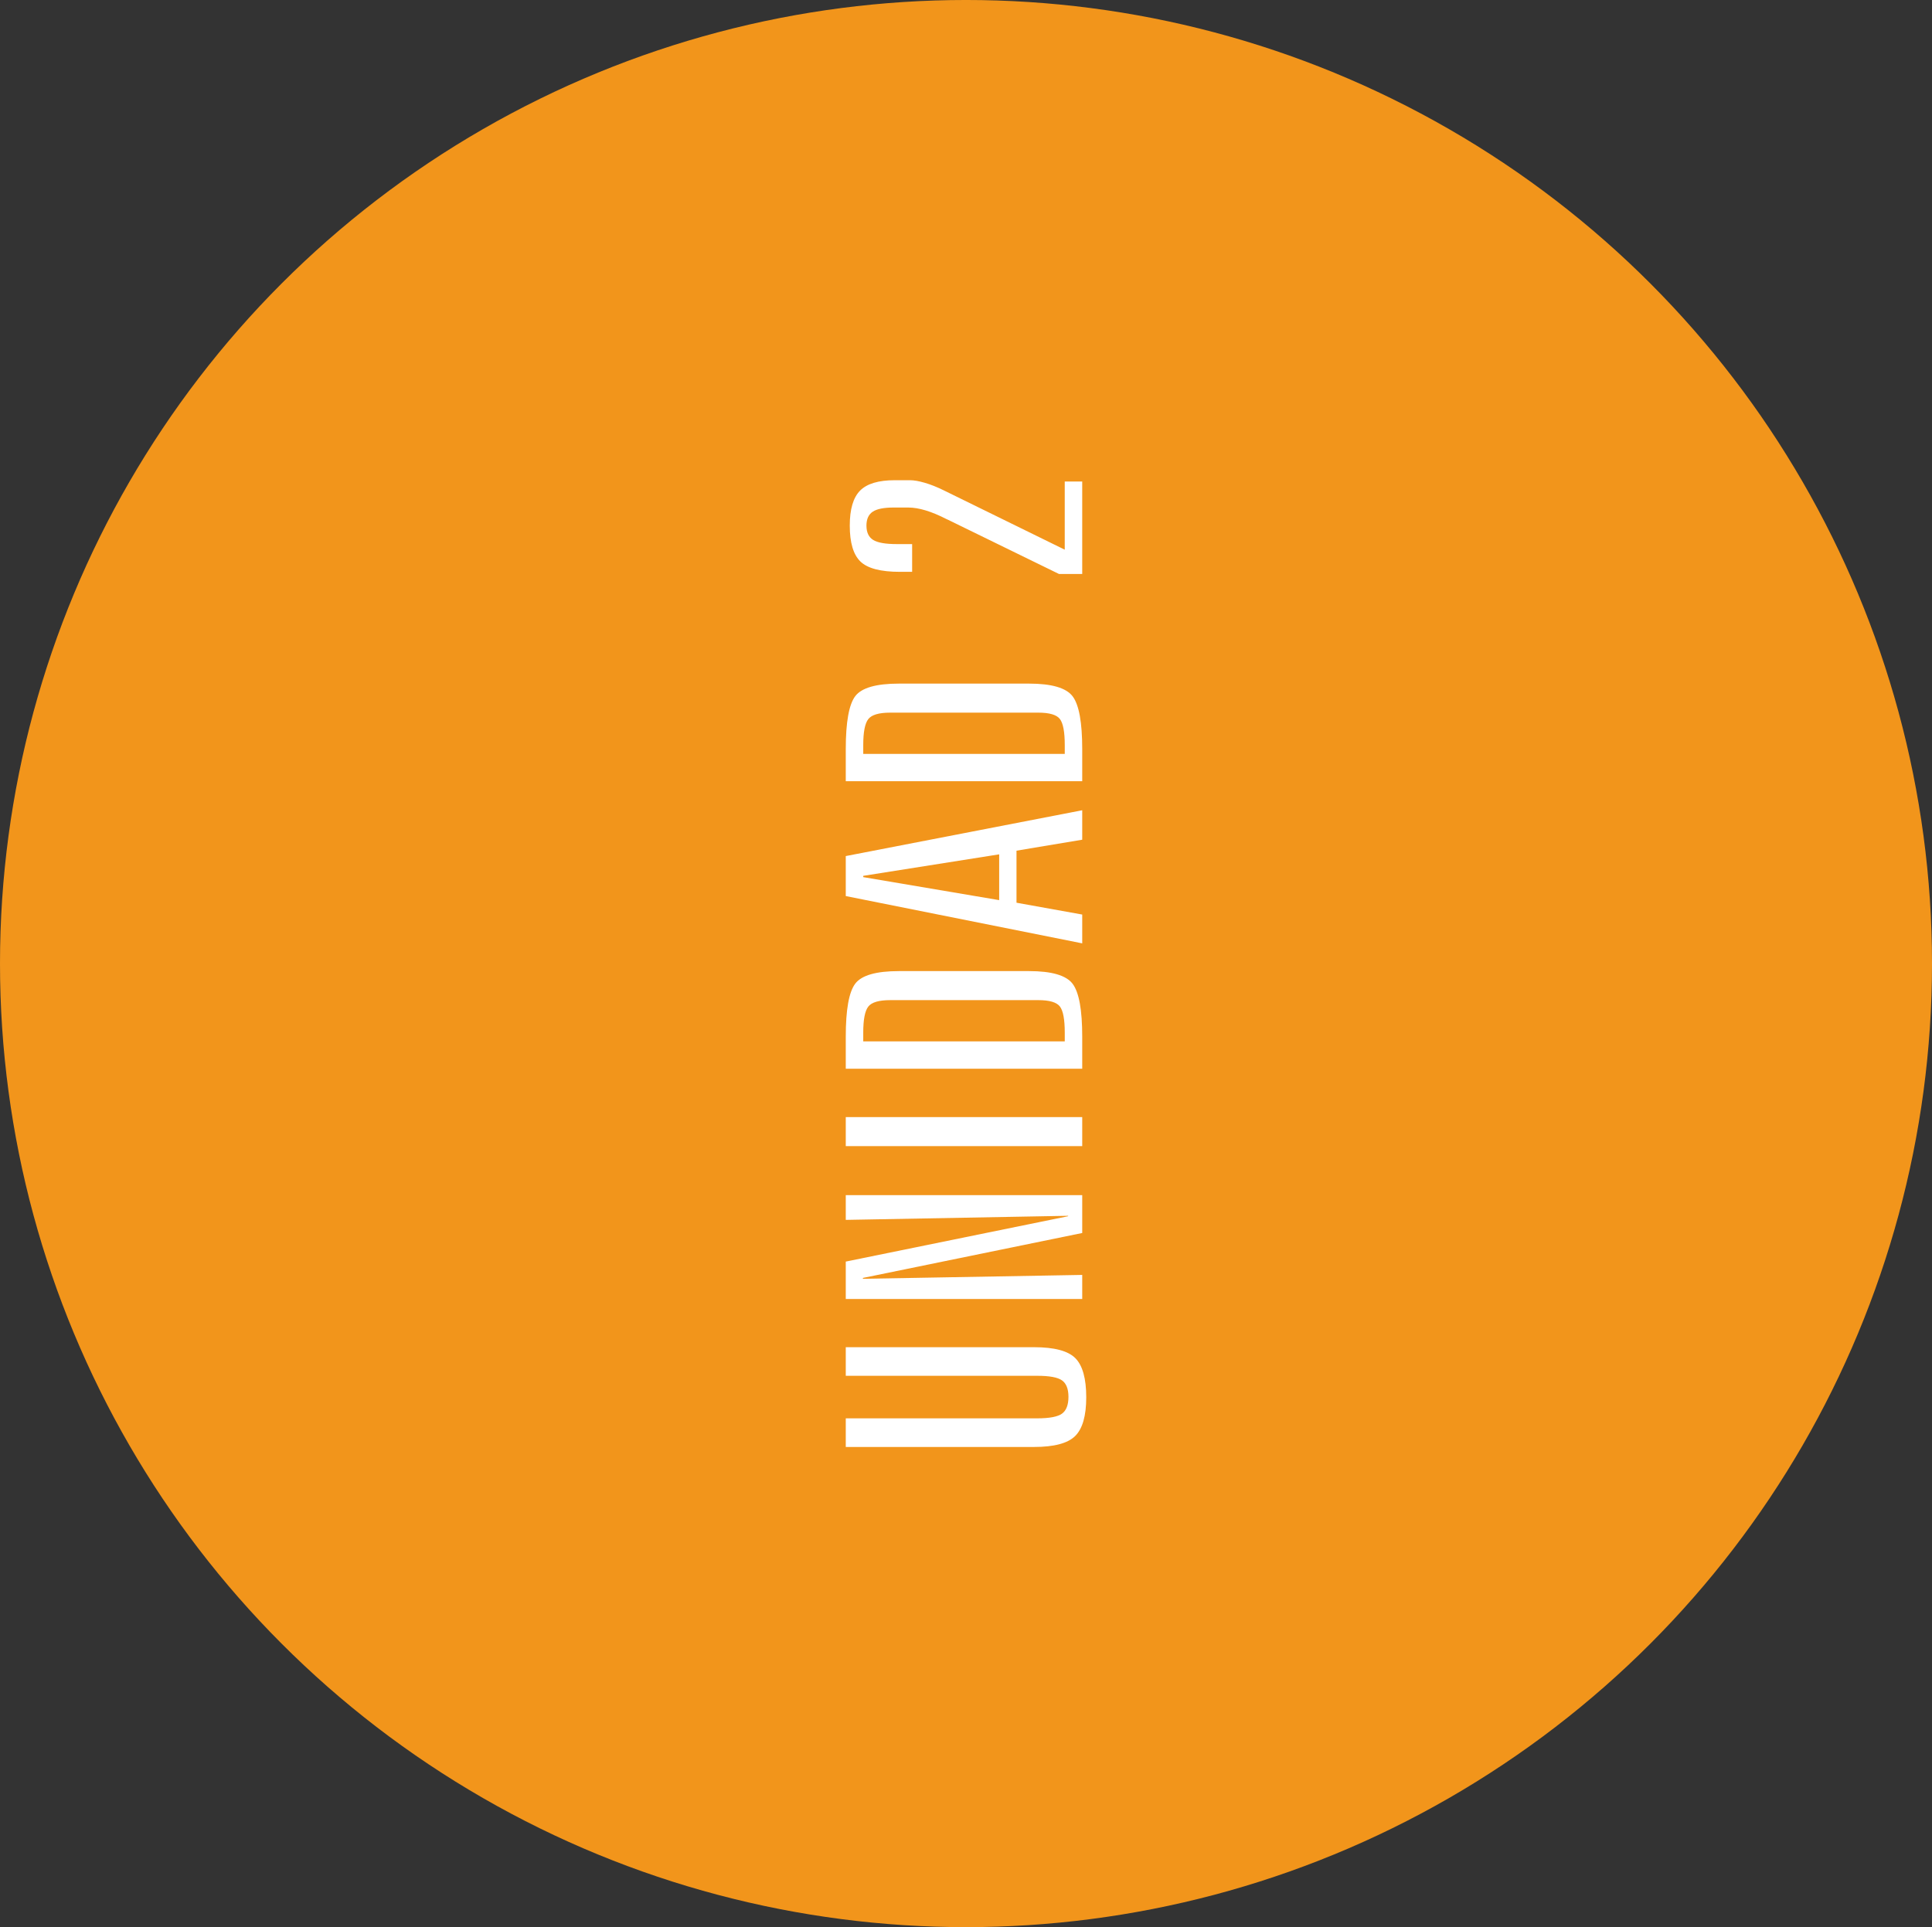 <?xml version="1.0" encoding="utf-8"?>
<!-- Generator: Adobe Illustrator 16.0.0, SVG Export Plug-In . SVG Version: 6.00 Build 0)  -->
<!DOCTYPE svg PUBLIC "-//W3C//DTD SVG 1.1//EN" "http://www.w3.org/Graphics/SVG/1.1/DTD/svg11.dtd">
<svg version="1.1" id="Capa_1" xmlns="http://www.w3.org/2000/svg" xmlns:xlink="http://www.w3.org/1999/xlink" x="0px" y="0px"
	 width="218.657px" height="218.149px" viewBox="142.292 301.87 218.657 218.149"
	 enable-background="new 142.292 301.87 218.657 218.149" xml:space="preserve">
<rect x="142.292" y="301.87" width="218.657" height="218.149" fill="#333333" stroke="none"/>
<g enable-background="new    ">
	<ellipse fill="#F2951B" enable-background="new    " cx="251.621" cy="410.944" rx="109.329" ry="109.075"/>
</g>
<g>
	<g>
		<path fill="#FFFFFF" d="M238.013,465.66v-3.237h21.664c1.391,0,2.329-0.179,2.813-0.535s0.726-0.989,0.726-1.897
			c0-0.894-0.242-1.514-0.726-1.862c-0.484-0.348-1.422-0.522-2.813-0.522h-21.664v-3.237h21.301c2.299,0,3.858,0.414,4.682,1.241
			c0.821,0.828,1.233,2.306,1.233,4.431c0,2.094-0.417,3.553-1.252,4.381s-2.389,1.241-4.663,1.241h-21.301V465.66z"/>
		<path fill="#FFFFFF" d="M238.013,448.915v-4.236l25.166-5.135v-0.049l-25.166,0.463v-2.8h26.762v4.284l-24.821,5.087v0.097
			l24.821-0.438v2.727H238.013z"/>
		<path fill="#FFFFFF" d="M238.013,431.608v-3.285h26.762v3.285H238.013z"/>
		<path fill="#FFFFFF" d="M238.013,422.847v-3.627c0-3.067,0.36-5.071,1.08-6.012c0.72-0.941,2.368-1.412,4.944-1.412h14.714
			c2.563,0,4.209,0.479,4.935,1.436c0.726,0.958,1.089,2.954,1.089,5.988v3.627H238.013z M239.991,419.755h22.807v-0.998
			c0-1.492-0.184-2.479-0.553-2.957s-1.183-0.717-2.44-0.717H243.04c-1.27,0-2.096,0.242-2.477,0.729
			c-0.381,0.486-0.572,1.469-0.572,2.945V419.755L239.991,419.755z"/>
		<path fill="#FFFFFF" d="M238.013,403.302v-4.527l26.762-5.186v3.334l-7.439,1.242v5.891l7.439,1.339v3.262L238.013,403.302z
			 M239.991,401.159l15.385,2.604v-5.184l-15.385,2.434V401.159z"/>
		<path fill="#FFFFFF" d="M238.013,390.304v-3.627c0-3.066,0.36-5.07,1.08-6.012c0.72-0.94,2.368-1.412,4.944-1.412h14.714
			c2.563,0,4.209,0.479,4.935,1.436c0.726,0.958,1.089,2.954,1.089,5.986v3.627h-26.762V390.304z M239.991,387.212h22.807v-0.998
			c0-1.492-0.184-2.479-0.553-2.957s-1.183-0.717-2.44-0.717H243.04c-1.27,0-2.096,0.242-2.477,0.729
			c-0.381,0.487-0.572,1.469-0.572,2.944V387.212L239.991,387.212z"/>
		<path fill="#FFFFFF" d="M243.564,356.229h1.705c0.46,0,1.022,0.097,1.688,0.292c0.666,0.193,1.379,0.479,2.141,0.852l13.698,6.719
			v-7.717h1.978v10.467h-2.631l-12.556-6.135l-0.163-0.072c-1.706-0.877-3.151-1.314-4.336-1.314h-1.651
			c-1.112,0-1.905,0.158-2.376,0.475c-0.472,0.316-0.708,0.84-0.708,1.57c0,0.764,0.251,1.303,0.753,1.619
			c0.502,0.316,1.394,0.475,2.676,0.475h1.742v3.141h-1.379c-2.177,0-3.668-0.389-4.473-1.168c-0.804-0.779-1.207-2.135-1.207-4.065
			c0-1.85,0.387-3.167,1.161-3.955C240.402,356.622,241.714,356.229,243.564,356.229z"/>
	</g>
</g>
</svg>
